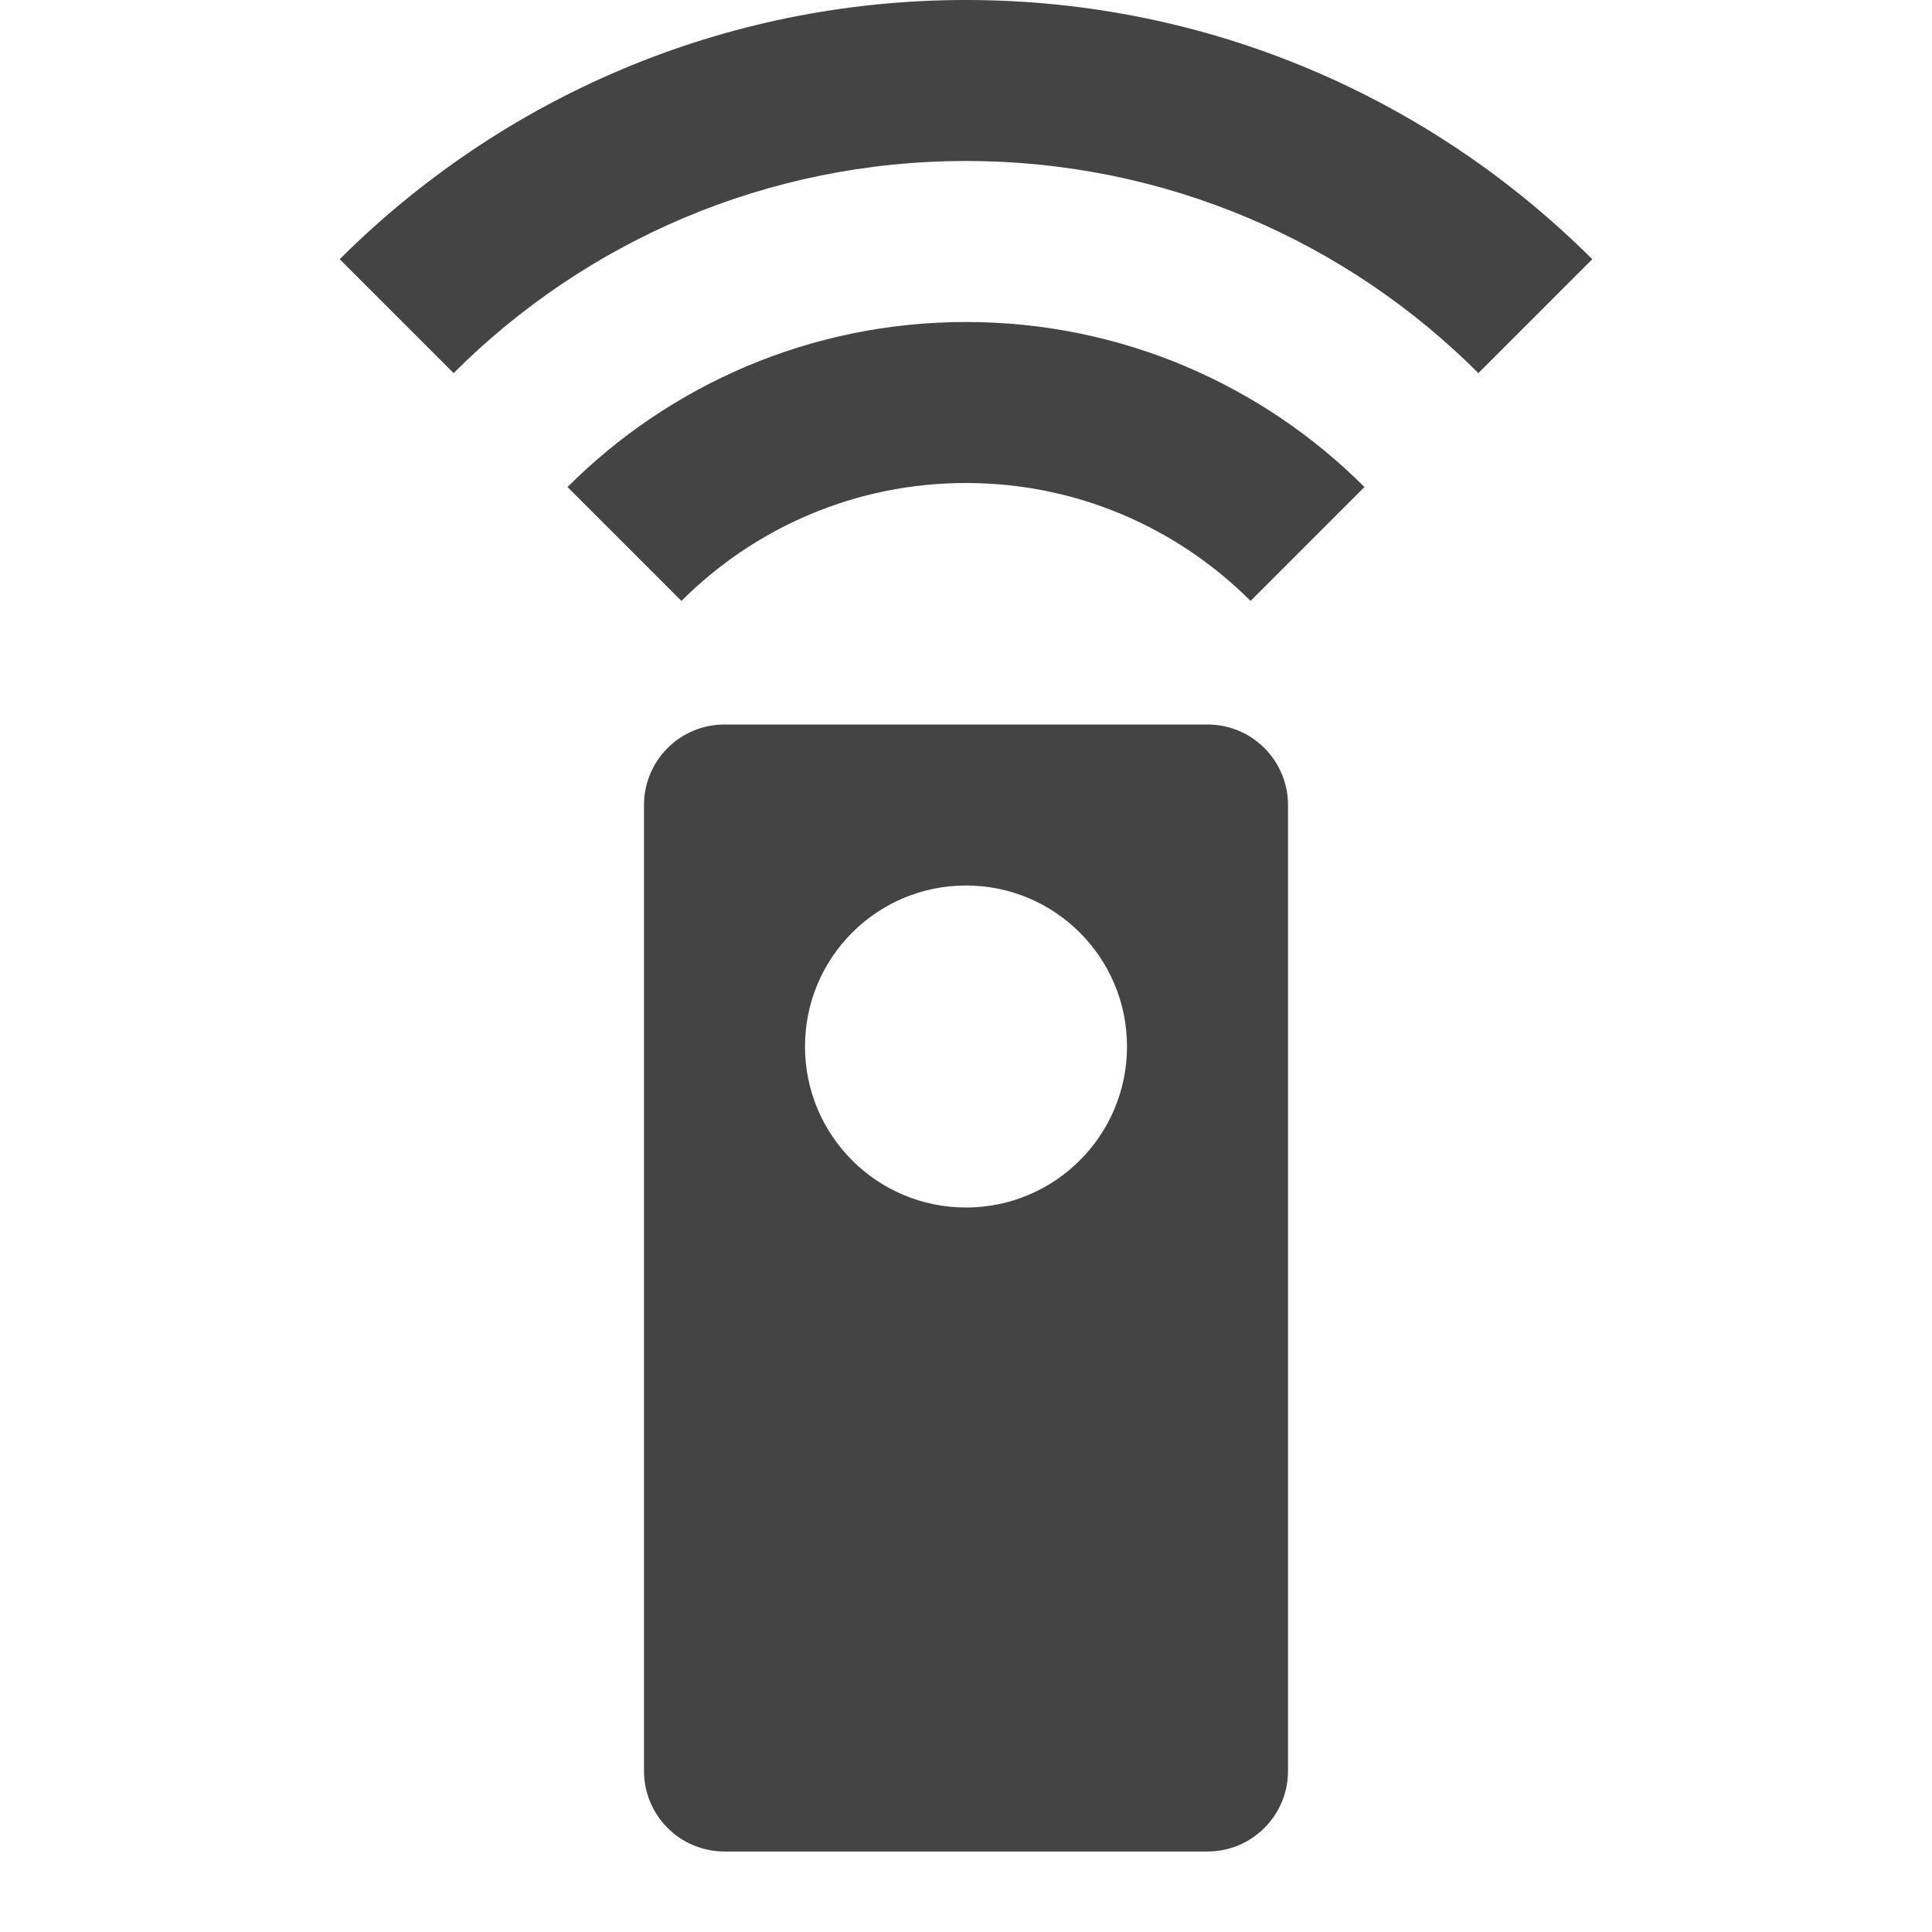 <?xml version="1.0" encoding="utf-8"?>
<!-- Generated by IcoMoon.io -->
<!DOCTYPE svg PUBLIC "-//W3C//DTD SVG 1.1//EN" "http://www.w3.org/Graphics/SVG/1.1/DTD/svg11.dtd">
<svg version="1.1" xmlns="http://www.w3.org/2000/svg" xmlns:xlink="http://www.w3.org/1999/xlink" width="24" height="24" viewBox="0 0 24 24">
<path fill="#444444" d="M15 9h-6c-0.555 0-1 0.45-1 1v12c0 0.55 0.445 1 1 1h6c0.555 0 1-0.45 1-1v-12c0-0.55-0.445-1-1-1zM12 15c-1.105 0-2-0.895-2-2s0.895-2 2-2 2 0.895 2 2-0.895 2-2 2zM7.050 6.050l1.415 1.415c0.905-0.905 2.155-1.465 3.535-1.465s2.63 0.56 3.535 1.465l1.415-1.415c-1.265-1.265-3.015-2.050-4.95-2.050s-3.685 0.785-4.95 2.050zM12 0c-3.035 0-5.785 1.23-7.78 3.22l1.415 1.415c1.63-1.63 3.88-2.635 6.365-2.635s4.735 1.005 6.365 2.635l1.415-1.415c-1.995-1.99-4.745-3.22-7.78-3.22z"></path>
</svg>
